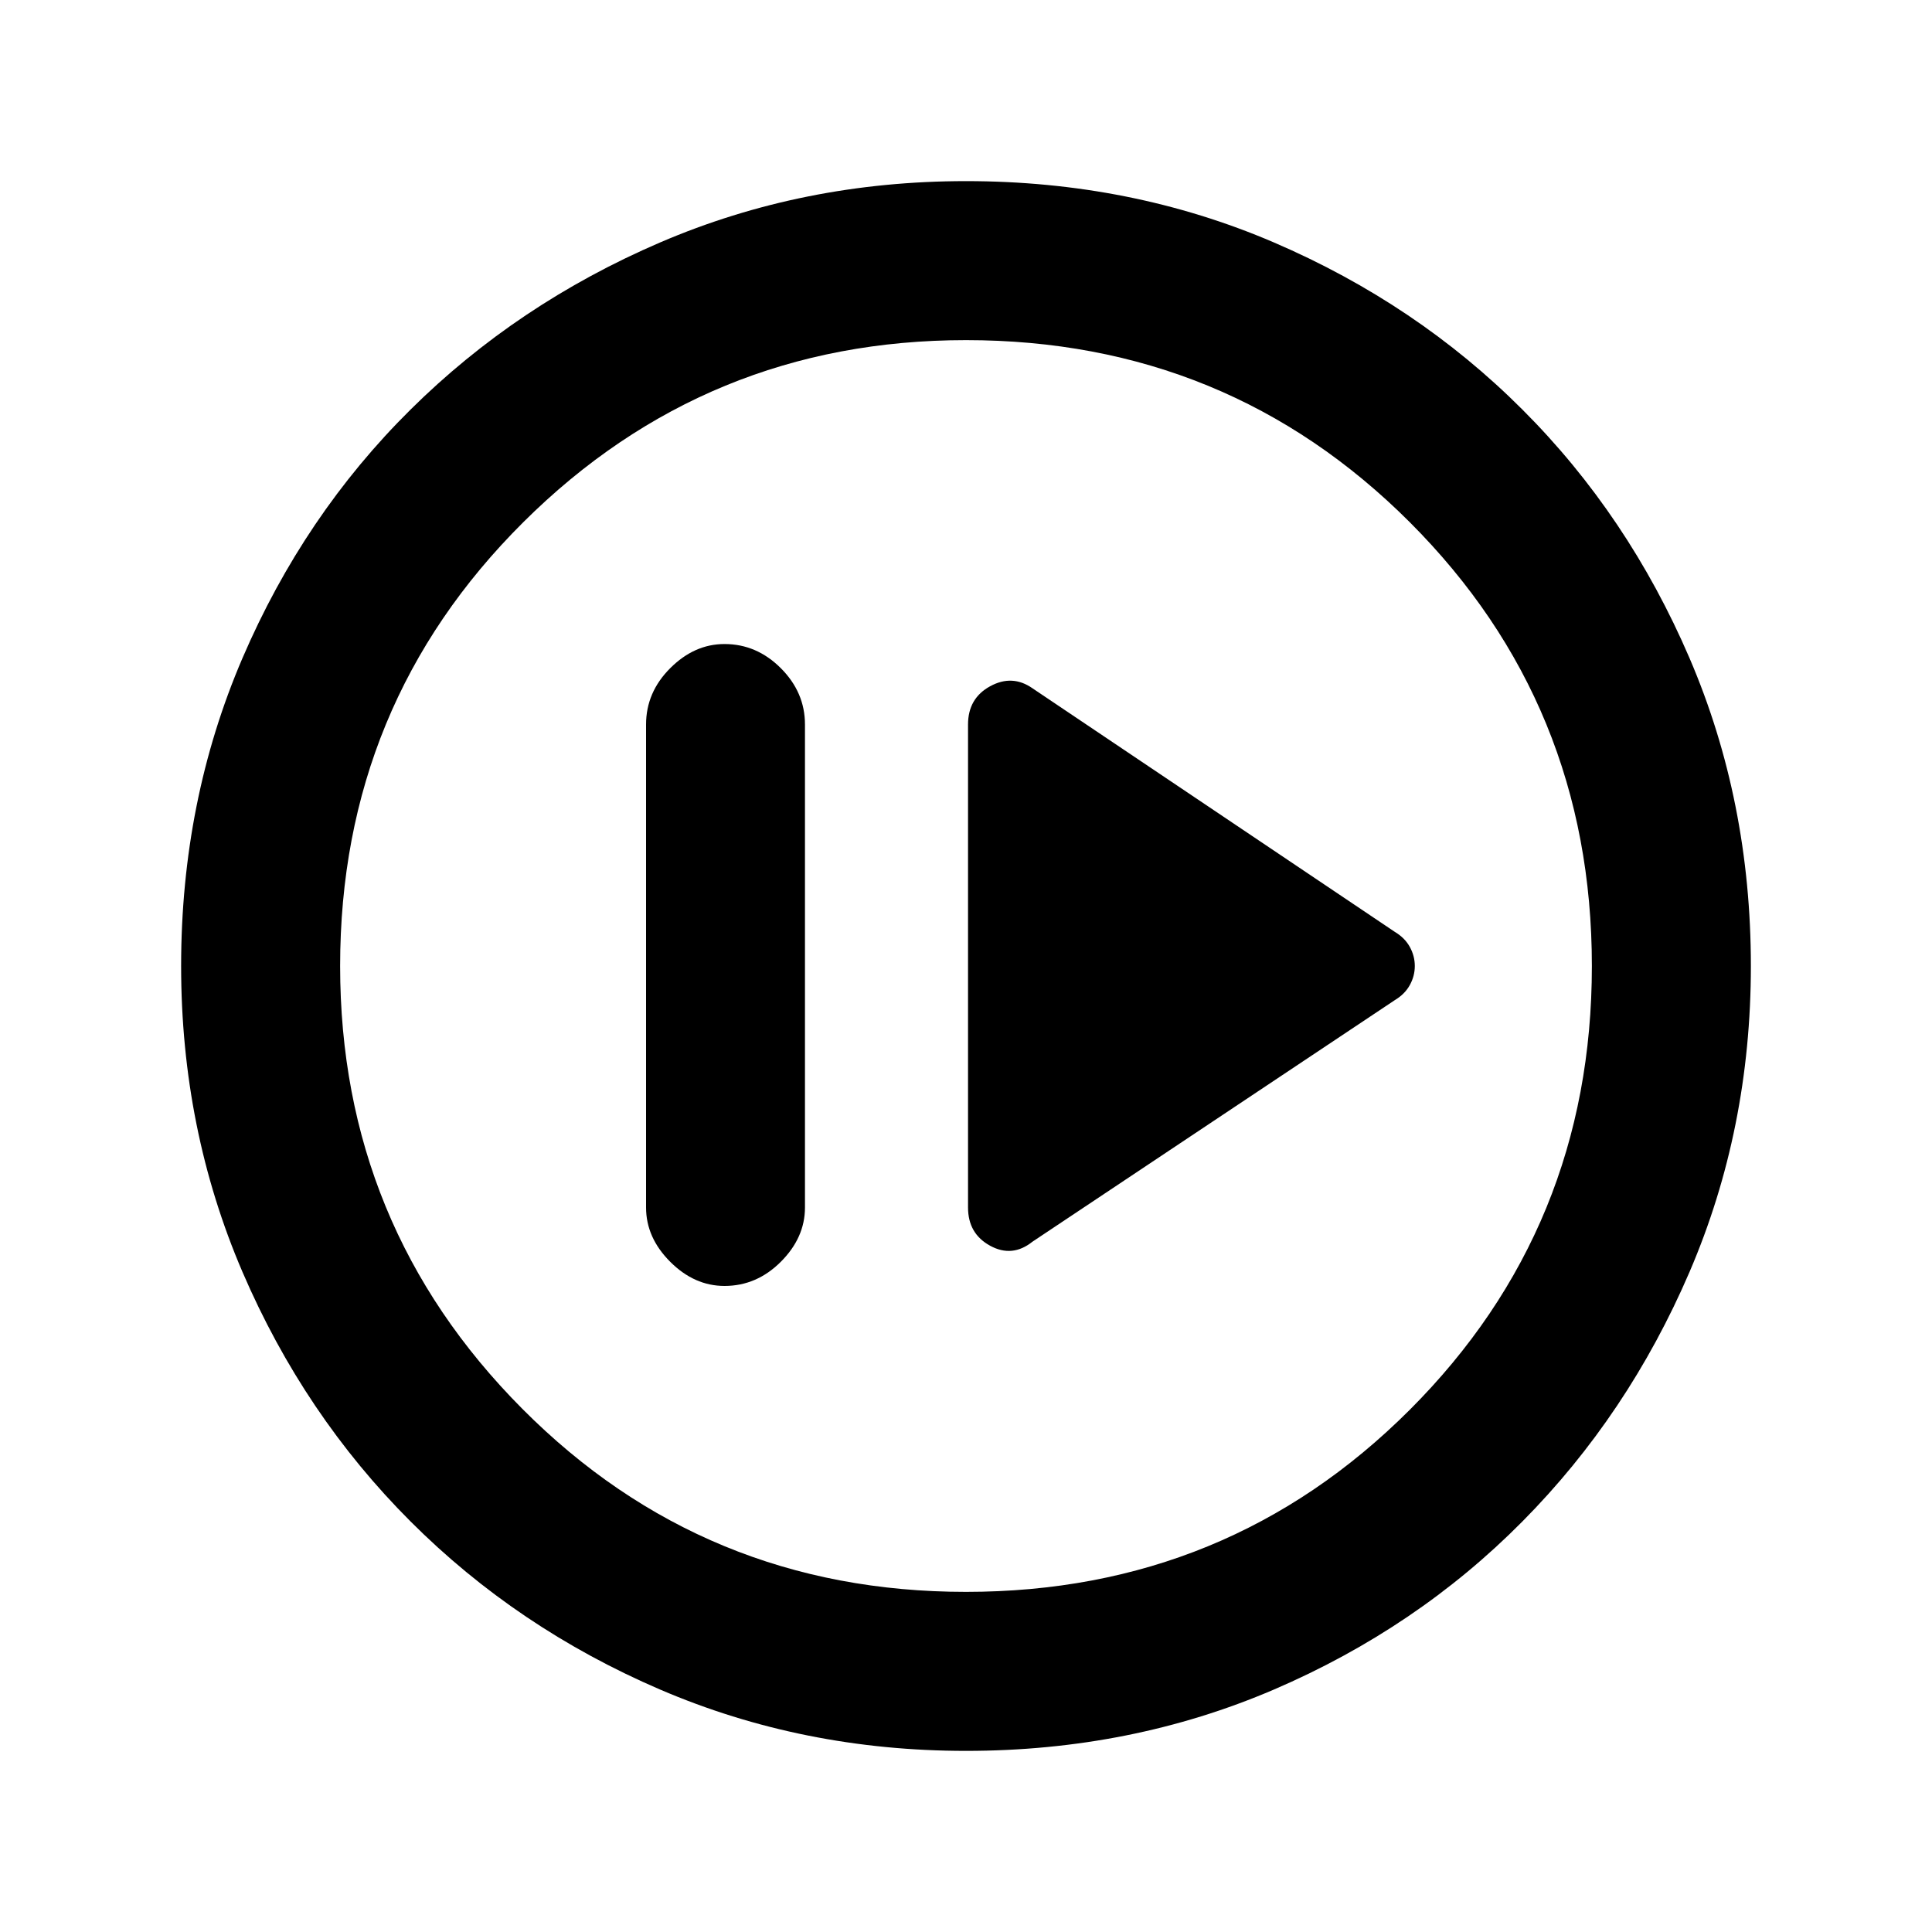 <svg xmlns="http://www.w3.org/2000/svg" height="20" width="20"><path d="m10.688 12.854 3.75-2.5q.104-.062.156-.156.052-.094.052-.198 0-.104-.052-.198-.052-.094-.156-.156l-3.75-2.521q-.209-.146-.438-.021-.229.125-.229.396v5q0 .271.229.396t.438-.042Zm-3.188.458q.333 0 .583-.25.25-.25.25-.562v-5q0-.333-.25-.583-.25-.25-.583-.25-.312 0-.562.25-.25.25-.25.583v5q0 .312.25.562.25.25.562.25Zm2.5 4.813q-1.688 0-3.167-.635-1.479-.636-2.583-1.74t-1.74-2.583Q1.875 11.688 1.875 10q0-1.708.635-3.187.636-1.48 1.74-2.573 1.104-1.094 2.583-1.73Q8.312 1.875 10 1.875q1.708 0 3.188.635 1.479.636 2.572 1.73 1.094 1.093 1.73 2.573.635 1.479.635 3.187 0 1.688-.635 3.167-.636 1.479-1.73 2.583-1.093 1.104-2.572 1.74-1.48.635-3.188.635Zm0-1.646q2.708 0 4.594-1.885 1.885-1.886 1.885-4.594t-1.885-4.594Q12.708 3.521 10 3.521q-2.688 0-4.583 1.885Q3.521 7.292 3.521 10q0 2.688 1.885 4.583Q7.292 16.479 10 16.479ZM10 10Z"/></svg>